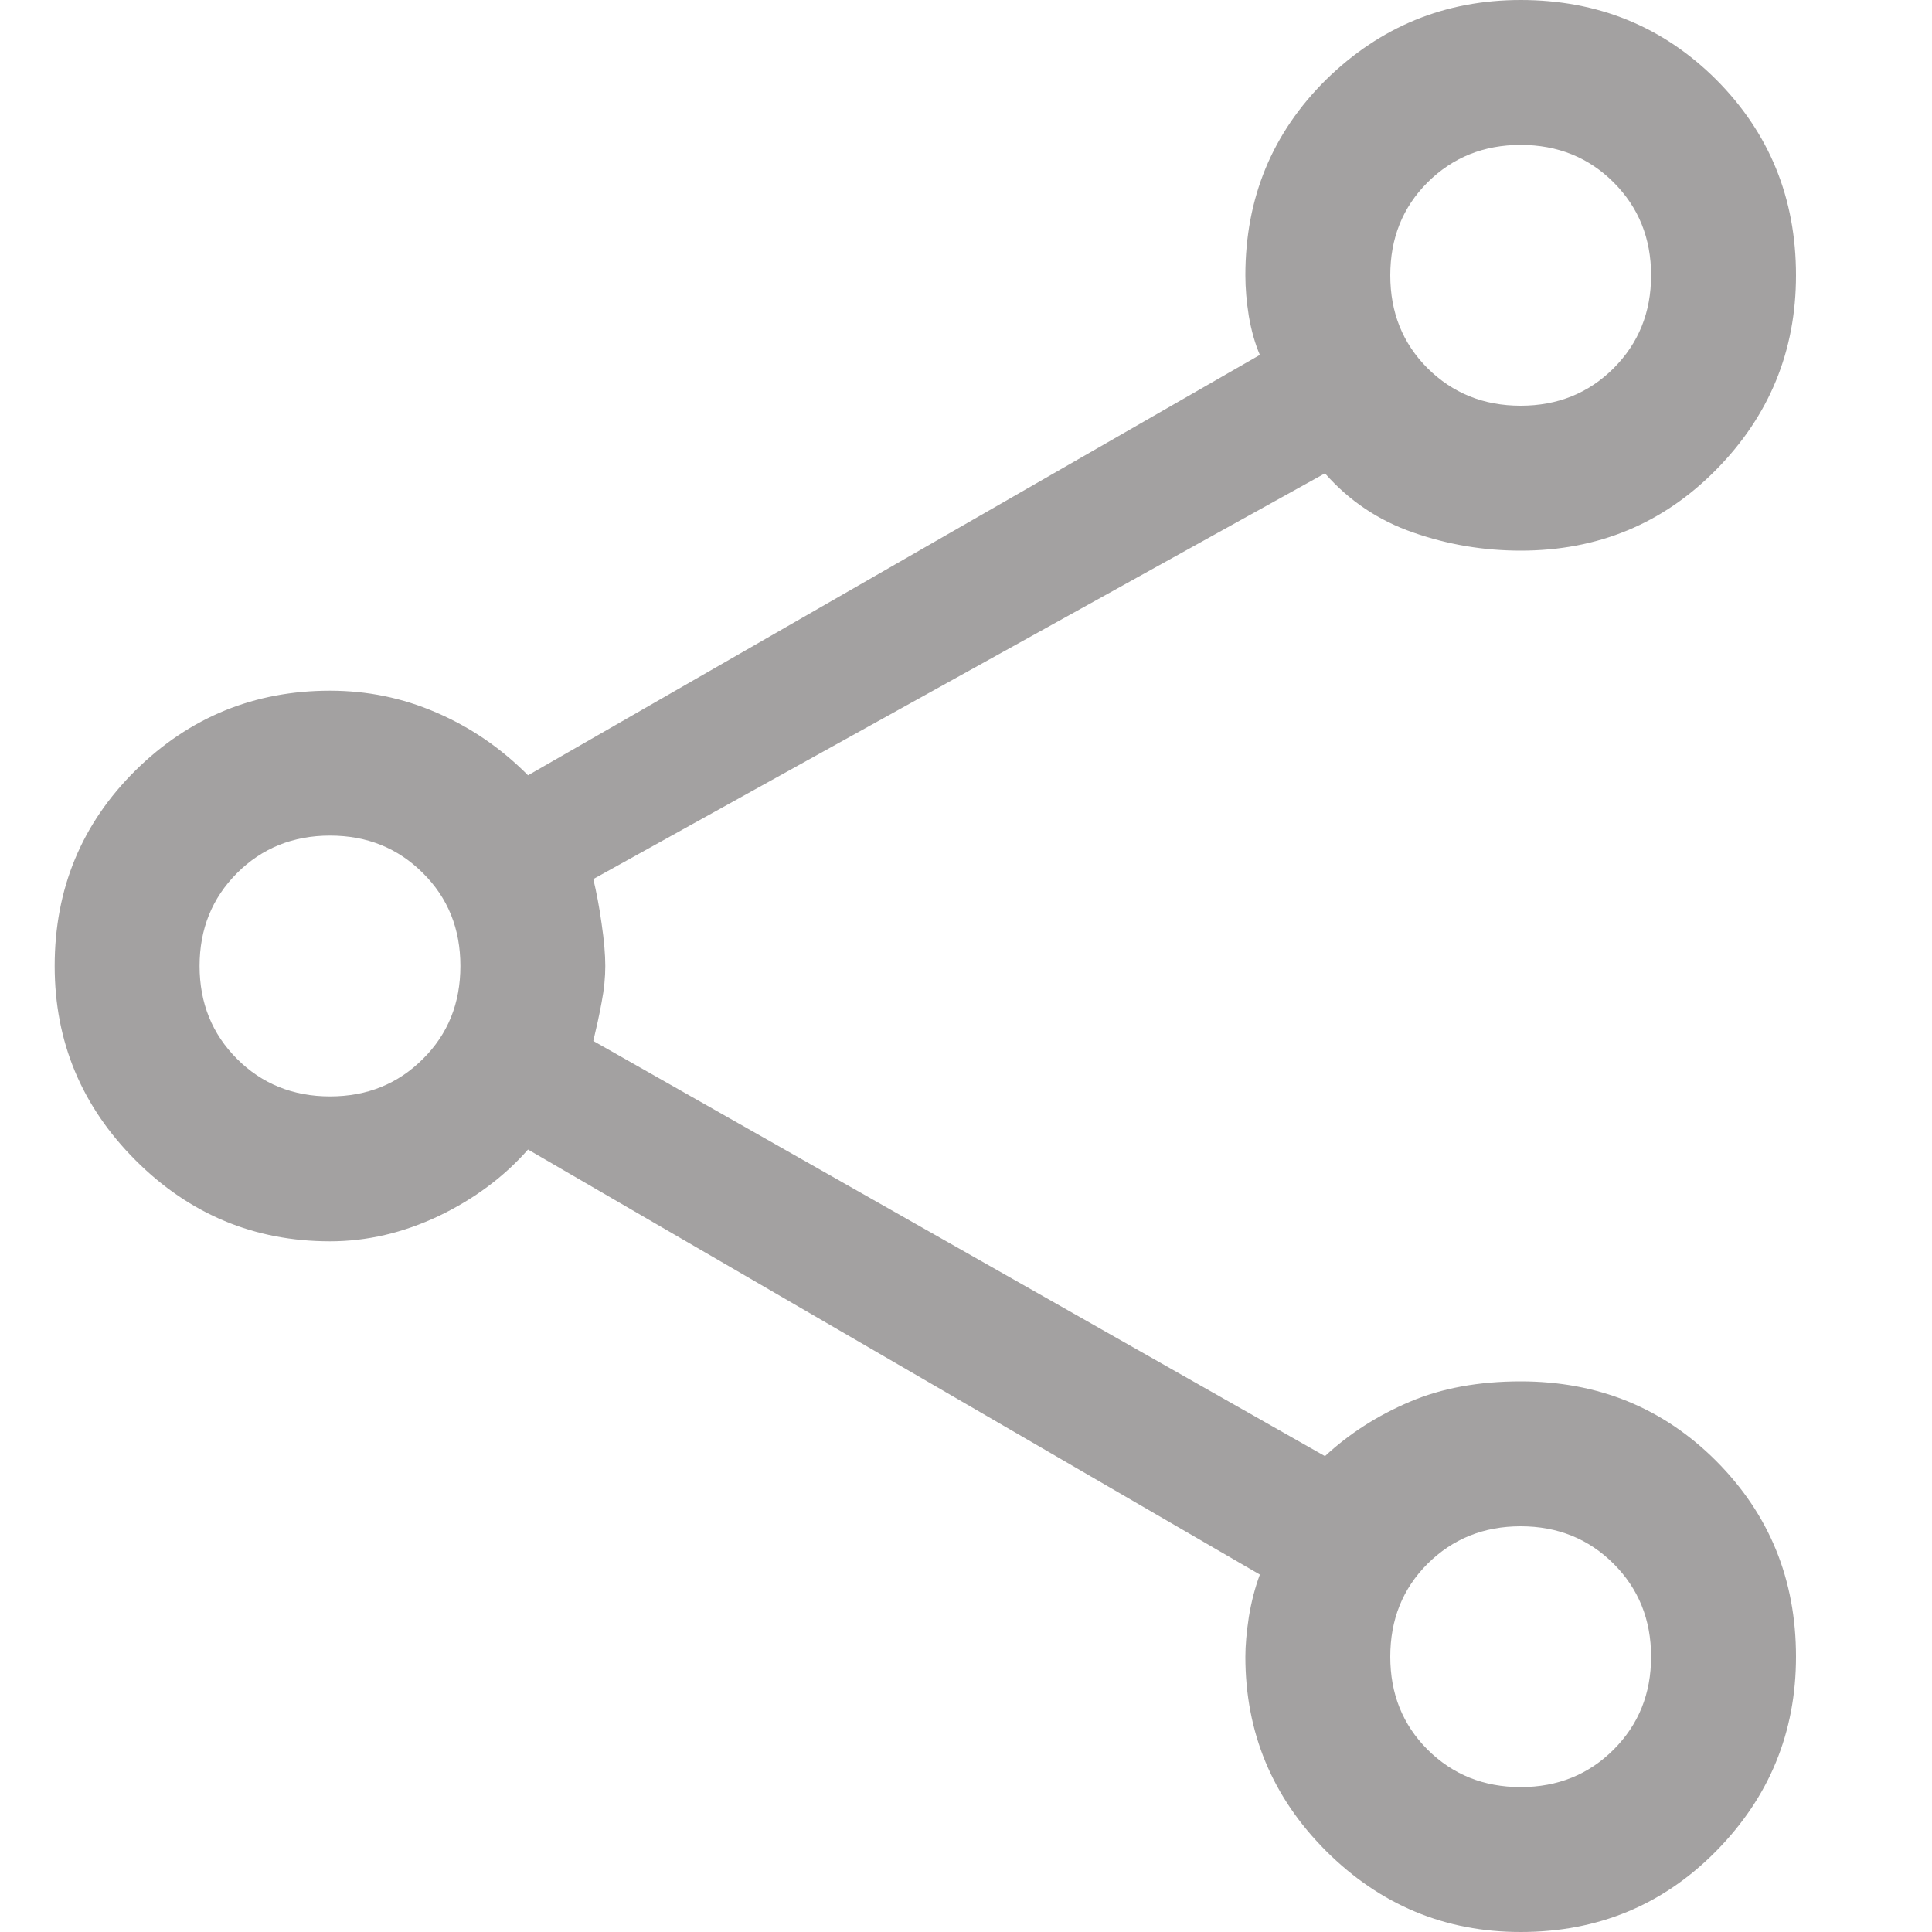 <svg width="10" height="10" viewBox="0 0 10 10" fill="none" xmlns="http://www.w3.org/2000/svg">
<path d="M7.871 10C7.479 10 7.144 9.86 6.864 9.581C6.585 9.302 6.446 8.967 6.446 8.575C6.446 8.517 6.452 8.448 6.464 8.369C6.477 8.29 6.496 8.217 6.521 8.15L2.733 5.95C2.608 6.092 2.454 6.206 2.271 6.294C2.087 6.381 1.9 6.425 1.708 6.425C1.317 6.425 0.981 6.285 0.702 6.006C0.423 5.727 0.283 5.392 0.283 5C0.283 4.6 0.423 4.263 0.702 3.987C0.981 3.712 1.317 3.575 1.708 3.575C1.9 3.575 2.083 3.612 2.258 3.688C2.433 3.763 2.592 3.871 2.733 4.013L6.521 1.837C6.496 1.779 6.477 1.712 6.464 1.637C6.452 1.562 6.446 1.492 6.446 1.425C6.446 1.025 6.585 0.688 6.864 0.412C7.144 0.138 7.479 0 7.871 0C8.271 0 8.608 0.138 8.883 0.412C9.158 0.688 9.296 1.025 9.296 1.425C9.296 1.817 9.158 2.152 8.883 2.431C8.608 2.71 8.271 2.85 7.871 2.85C7.679 2.85 7.494 2.819 7.314 2.756C7.135 2.694 6.983 2.592 6.858 2.45L3.071 4.55C3.087 4.617 3.102 4.694 3.114 4.781C3.127 4.869 3.133 4.942 3.133 5C3.133 5.058 3.127 5.121 3.114 5.188C3.102 5.254 3.087 5.321 3.071 5.388L6.858 7.537C6.983 7.421 7.129 7.327 7.296 7.256C7.462 7.185 7.654 7.15 7.871 7.15C8.271 7.15 8.608 7.287 8.883 7.562C9.158 7.838 9.296 8.175 9.296 8.575C9.296 8.967 9.158 9.302 8.883 9.581C8.608 9.86 8.271 10 7.871 10ZM7.871 2.1C8.062 2.1 8.223 2.035 8.352 1.906C8.481 1.777 8.546 1.617 8.546 1.425C8.546 1.233 8.481 1.073 8.352 0.944C8.223 0.815 8.062 0.75 7.871 0.75C7.679 0.75 7.519 0.815 7.389 0.944C7.26 1.073 7.196 1.233 7.196 1.425C7.196 1.617 7.26 1.777 7.389 1.906C7.519 2.035 7.679 2.1 7.871 2.1ZM1.708 5.675C1.9 5.675 2.06 5.61 2.189 5.481C2.319 5.352 2.383 5.192 2.383 5C2.383 4.808 2.319 4.648 2.189 4.519C2.06 4.39 1.9 4.325 1.708 4.325C1.517 4.325 1.356 4.39 1.227 4.519C1.098 4.648 1.033 4.808 1.033 5C1.033 5.192 1.098 5.352 1.227 5.481C1.356 5.61 1.517 5.675 1.708 5.675ZM7.871 9.25C8.062 9.25 8.223 9.185 8.352 9.056C8.481 8.927 8.546 8.767 8.546 8.575C8.546 8.383 8.481 8.223 8.352 8.094C8.223 7.965 8.062 7.9 7.871 7.9C7.679 7.9 7.519 7.965 7.389 8.094C7.26 8.223 7.196 8.383 7.196 8.575C7.196 8.767 7.26 8.927 7.389 9.056C7.519 9.185 7.679 9.25 7.871 9.25Z" fill="#A3A1A1"/>
</svg>
